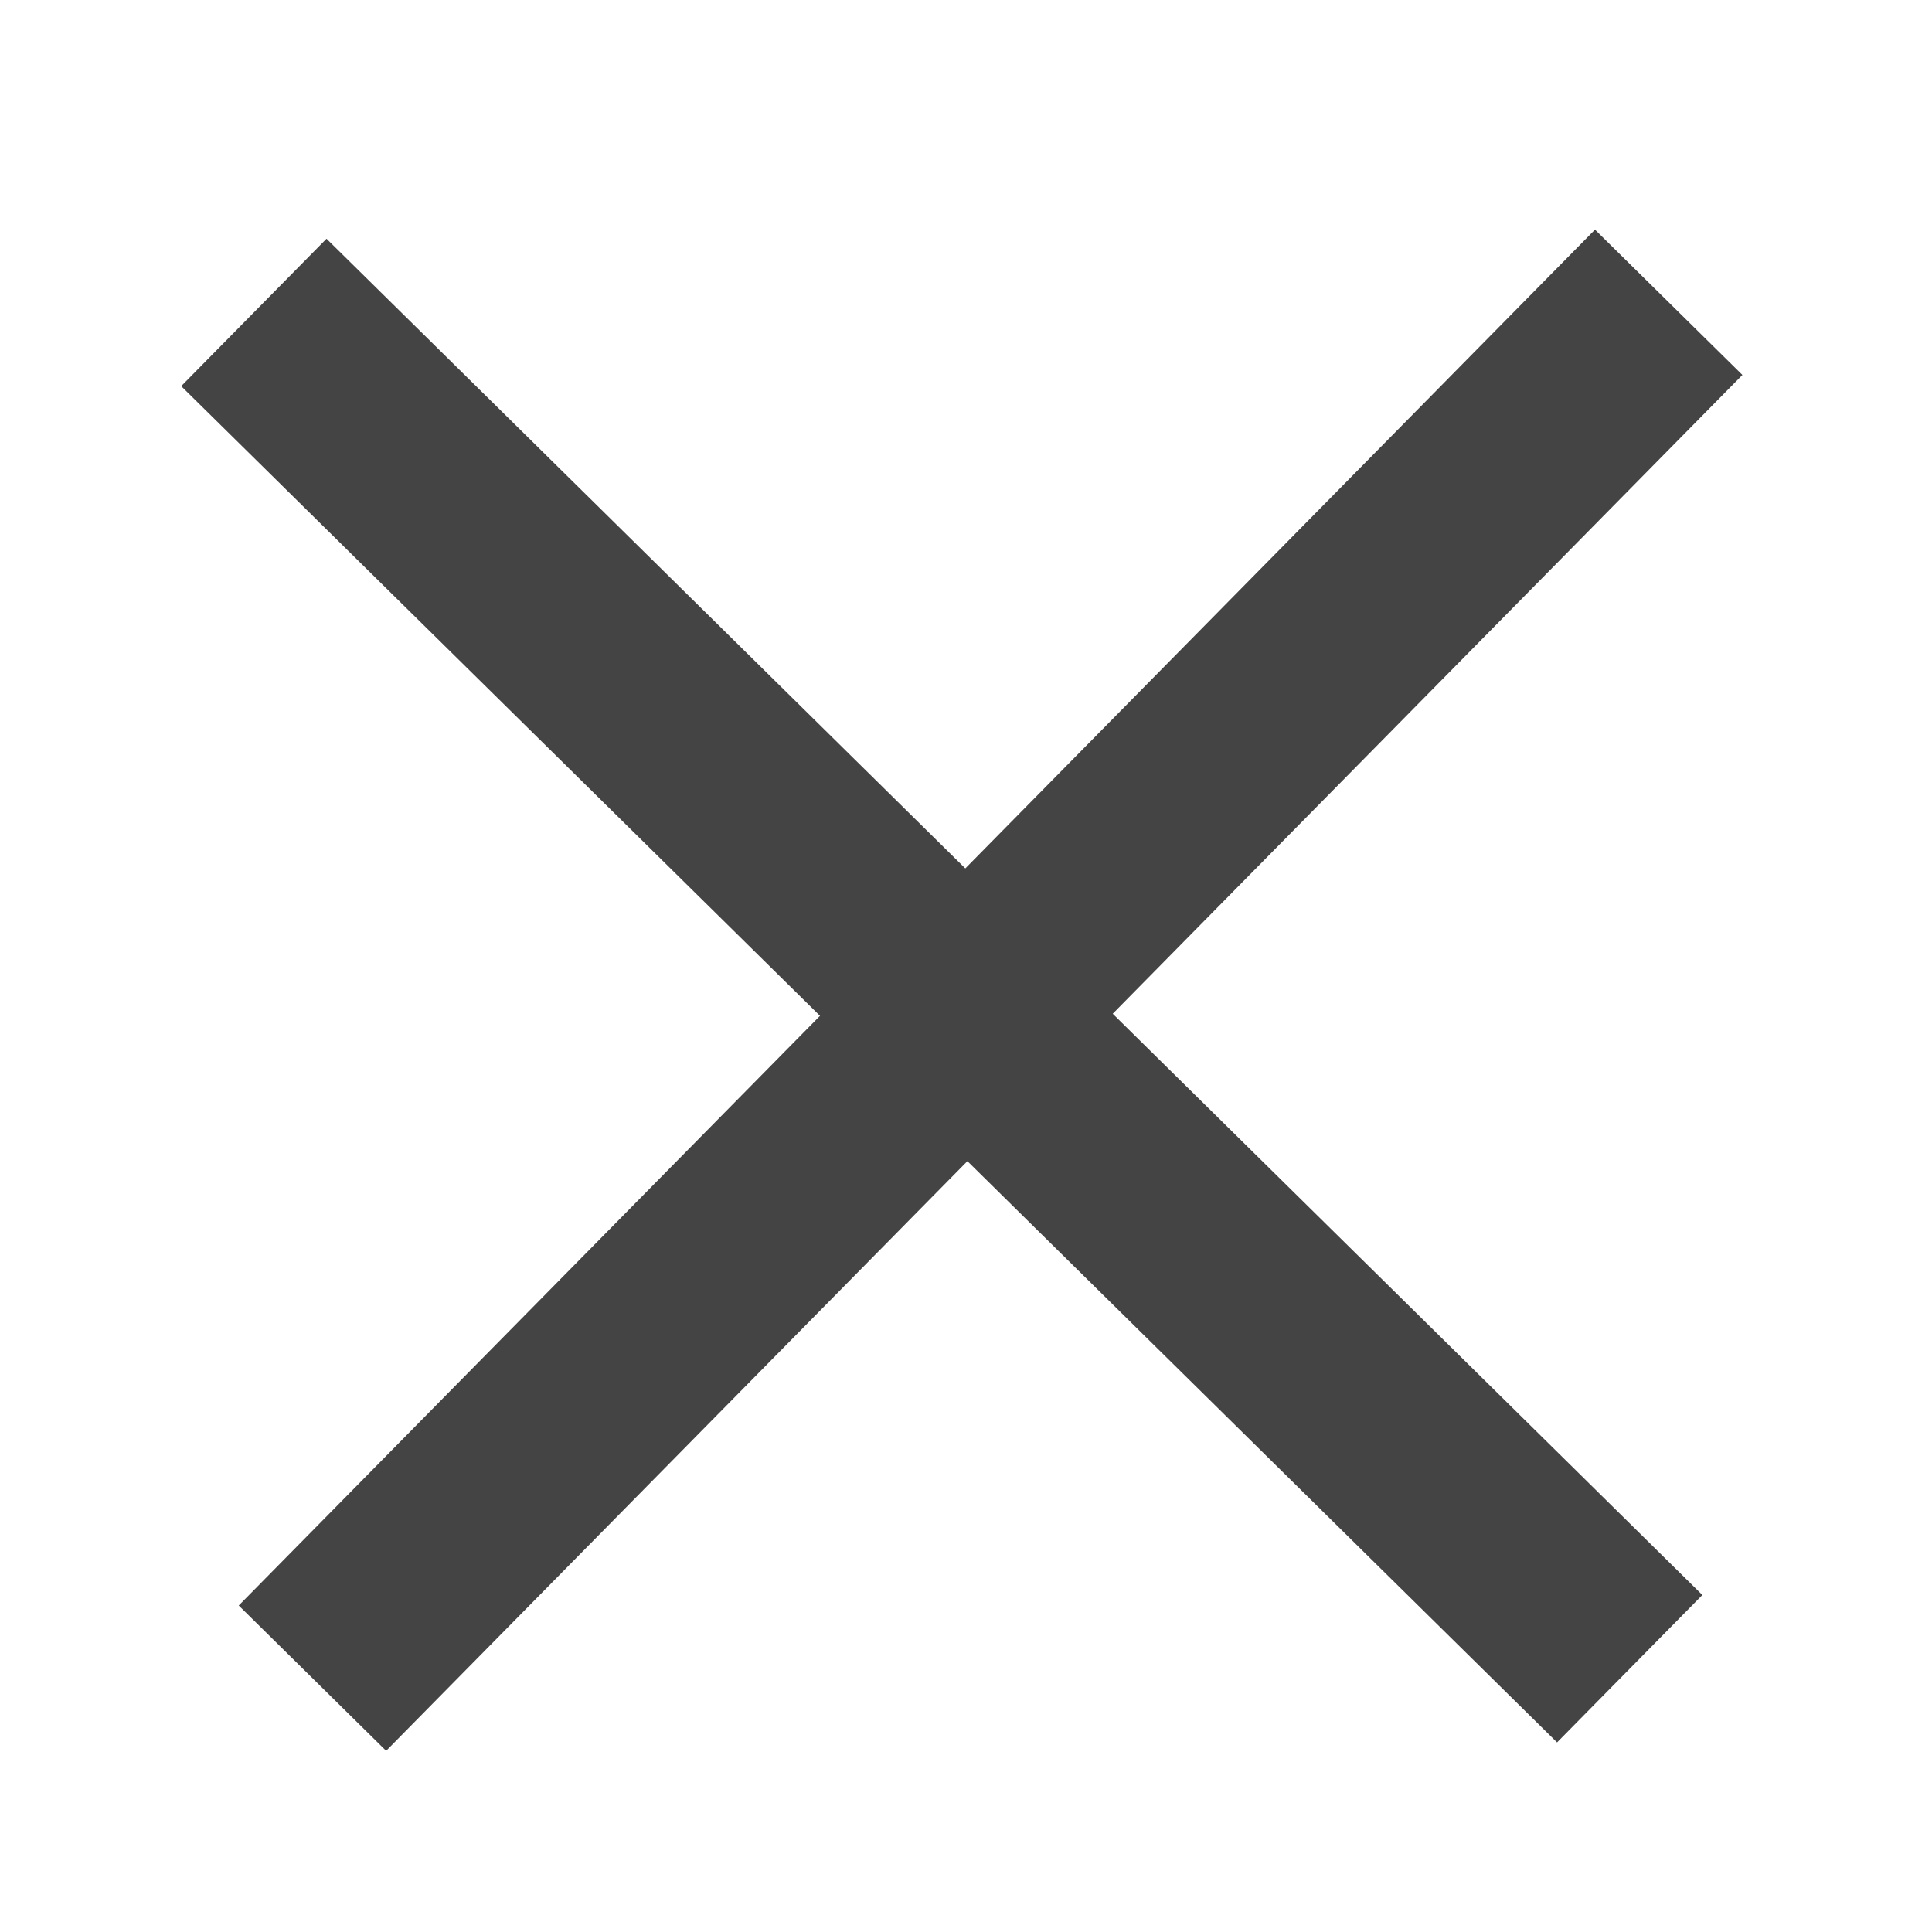 <svg width="28" height="28" viewBox="0 0 28 28" fill="none" xmlns="http://www.w3.org/2000/svg">
<g id="Property 1=Close">
<line id="Line 16" x1="24.184" y1="4.381" x2="4.528" y2="24.321" stroke="#444444" stroke-width="3"/>
<line id="Line 17" x1="23.619" y1="24.184" x2="3.679" y2="4.528" stroke="#444444" stroke-width="3"/>
</g>
</svg>

